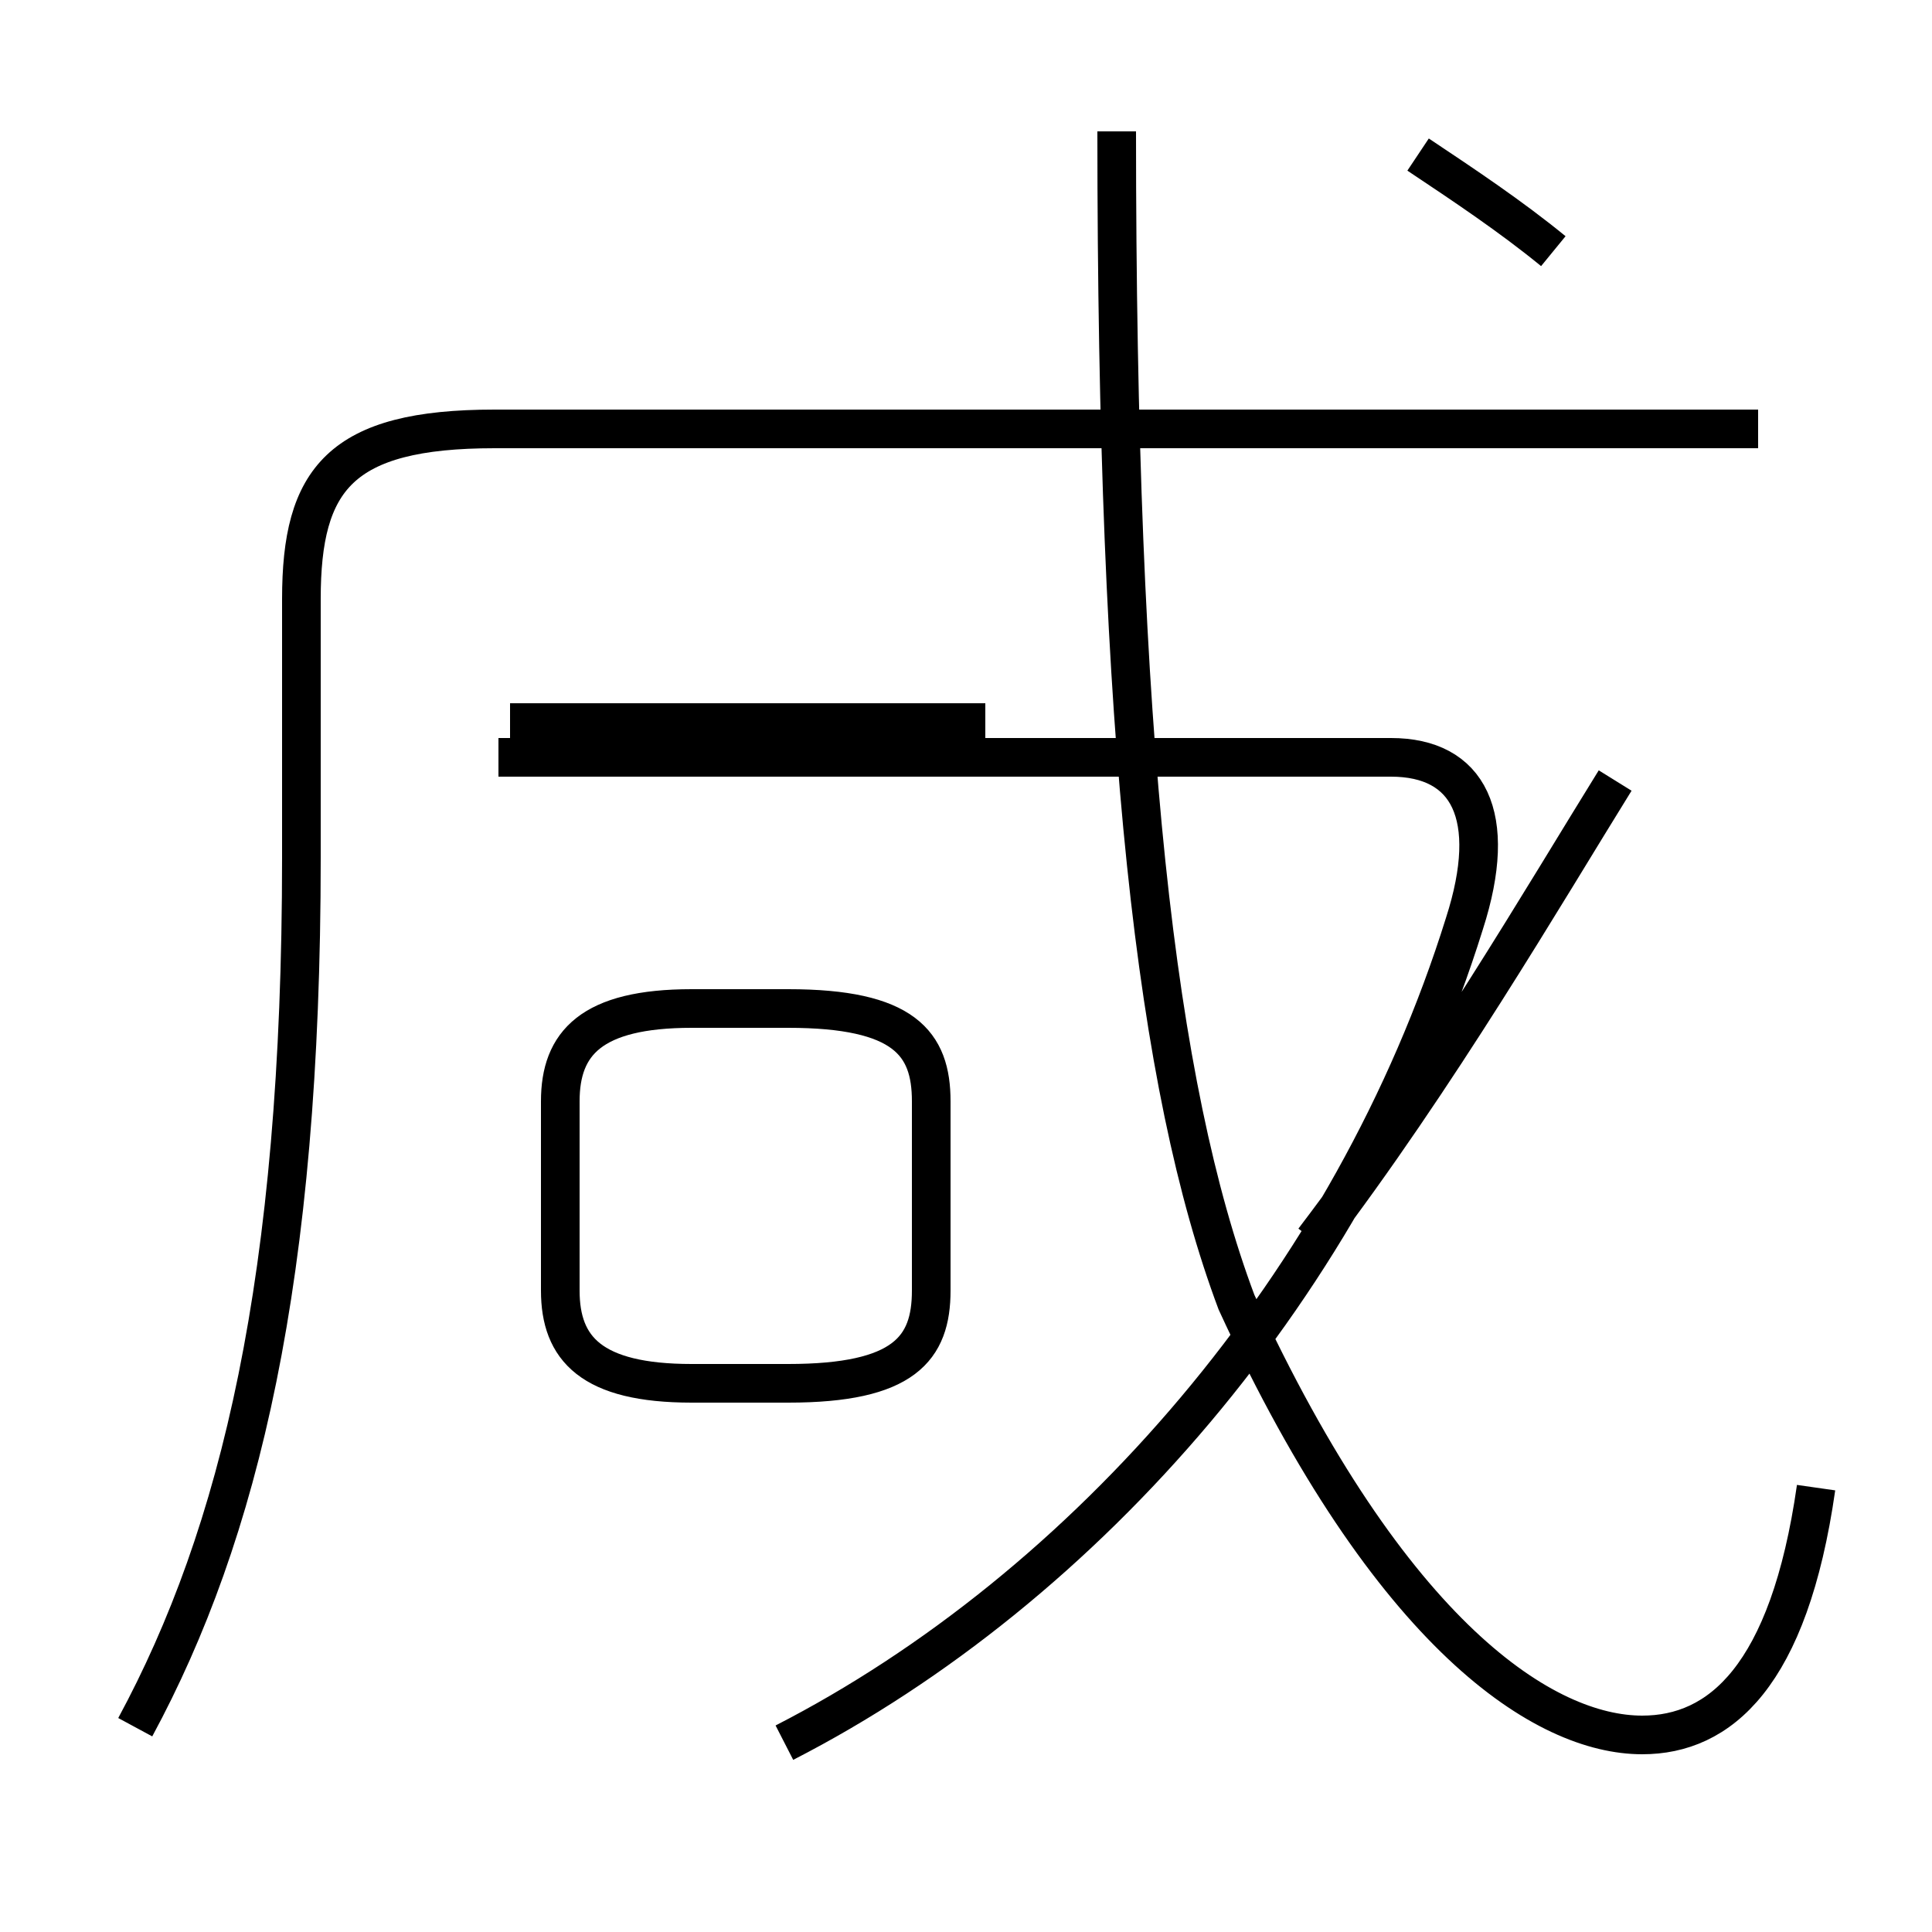 <?xml version='1.0' encoding='utf8'?>
<svg viewBox="0.0 -6.0 50.0 50.0" version="1.1" xmlns="http://www.w3.org/2000/svg">
<rect x="0.0" y="-6.0" width="50.0" height="50.0" fill="#808080" stroke="none"/>
<rect x="-1000" y="-1000" width="2000" height="2000" stroke="white" fill="white"/>
<g style="fill:white;stroke:#000000;  stroke-width:1">
<path d="M 3.5 0.7 C 6.2 -4.3 7.8 -10.9 7.8 -21.8 L 7.8 -28.5 C 7.8 -31.6 8.8 -32.9 12.8 -32.9 L 45.5 -32.9 M 20.4 -17.9 L 17.9 -17.9 C 15.3 -17.9 14.5 -17.0 14.5 -15.5 L 14.5 -10.6 C 14.5 -9.1 15.3 -8.2 17.9 -8.2 L 20.4 -8.2 C 23.4 -8.2 24.1 -9.1 24.1 -10.6 L 24.1 -15.5 C 24.1 -17.0 23.4 -17.9 20.4 -17.9 Z M 20.3 1.1 C 28.1 -2.9 35.0 -10.8 37.9 -20.1 C 38.8 -22.9 38.0 -24.4 36.0 -24.4 L 12.9 -24.4 M 47.0 -5.5 C 46.3 -0.6 44.5 0.9 42.5 0.9 C 40.0 0.9 36.0 -1.6 32.0 -10.3 C 29.9 -15.9 28.9 -24.9 28.9 -40.6 M 25.5 -25.3 L 13.2 -25.3 M 34.0 -11.9 C 37.2 -16.1 40.0 -20.9 41.8 -23.8 M 40.2 -37.5 C 39.1 -38.4 37.9 -39.2 36.7 -40.0" transform="translate(0.0, 38.0)" />
</g>
</svg>